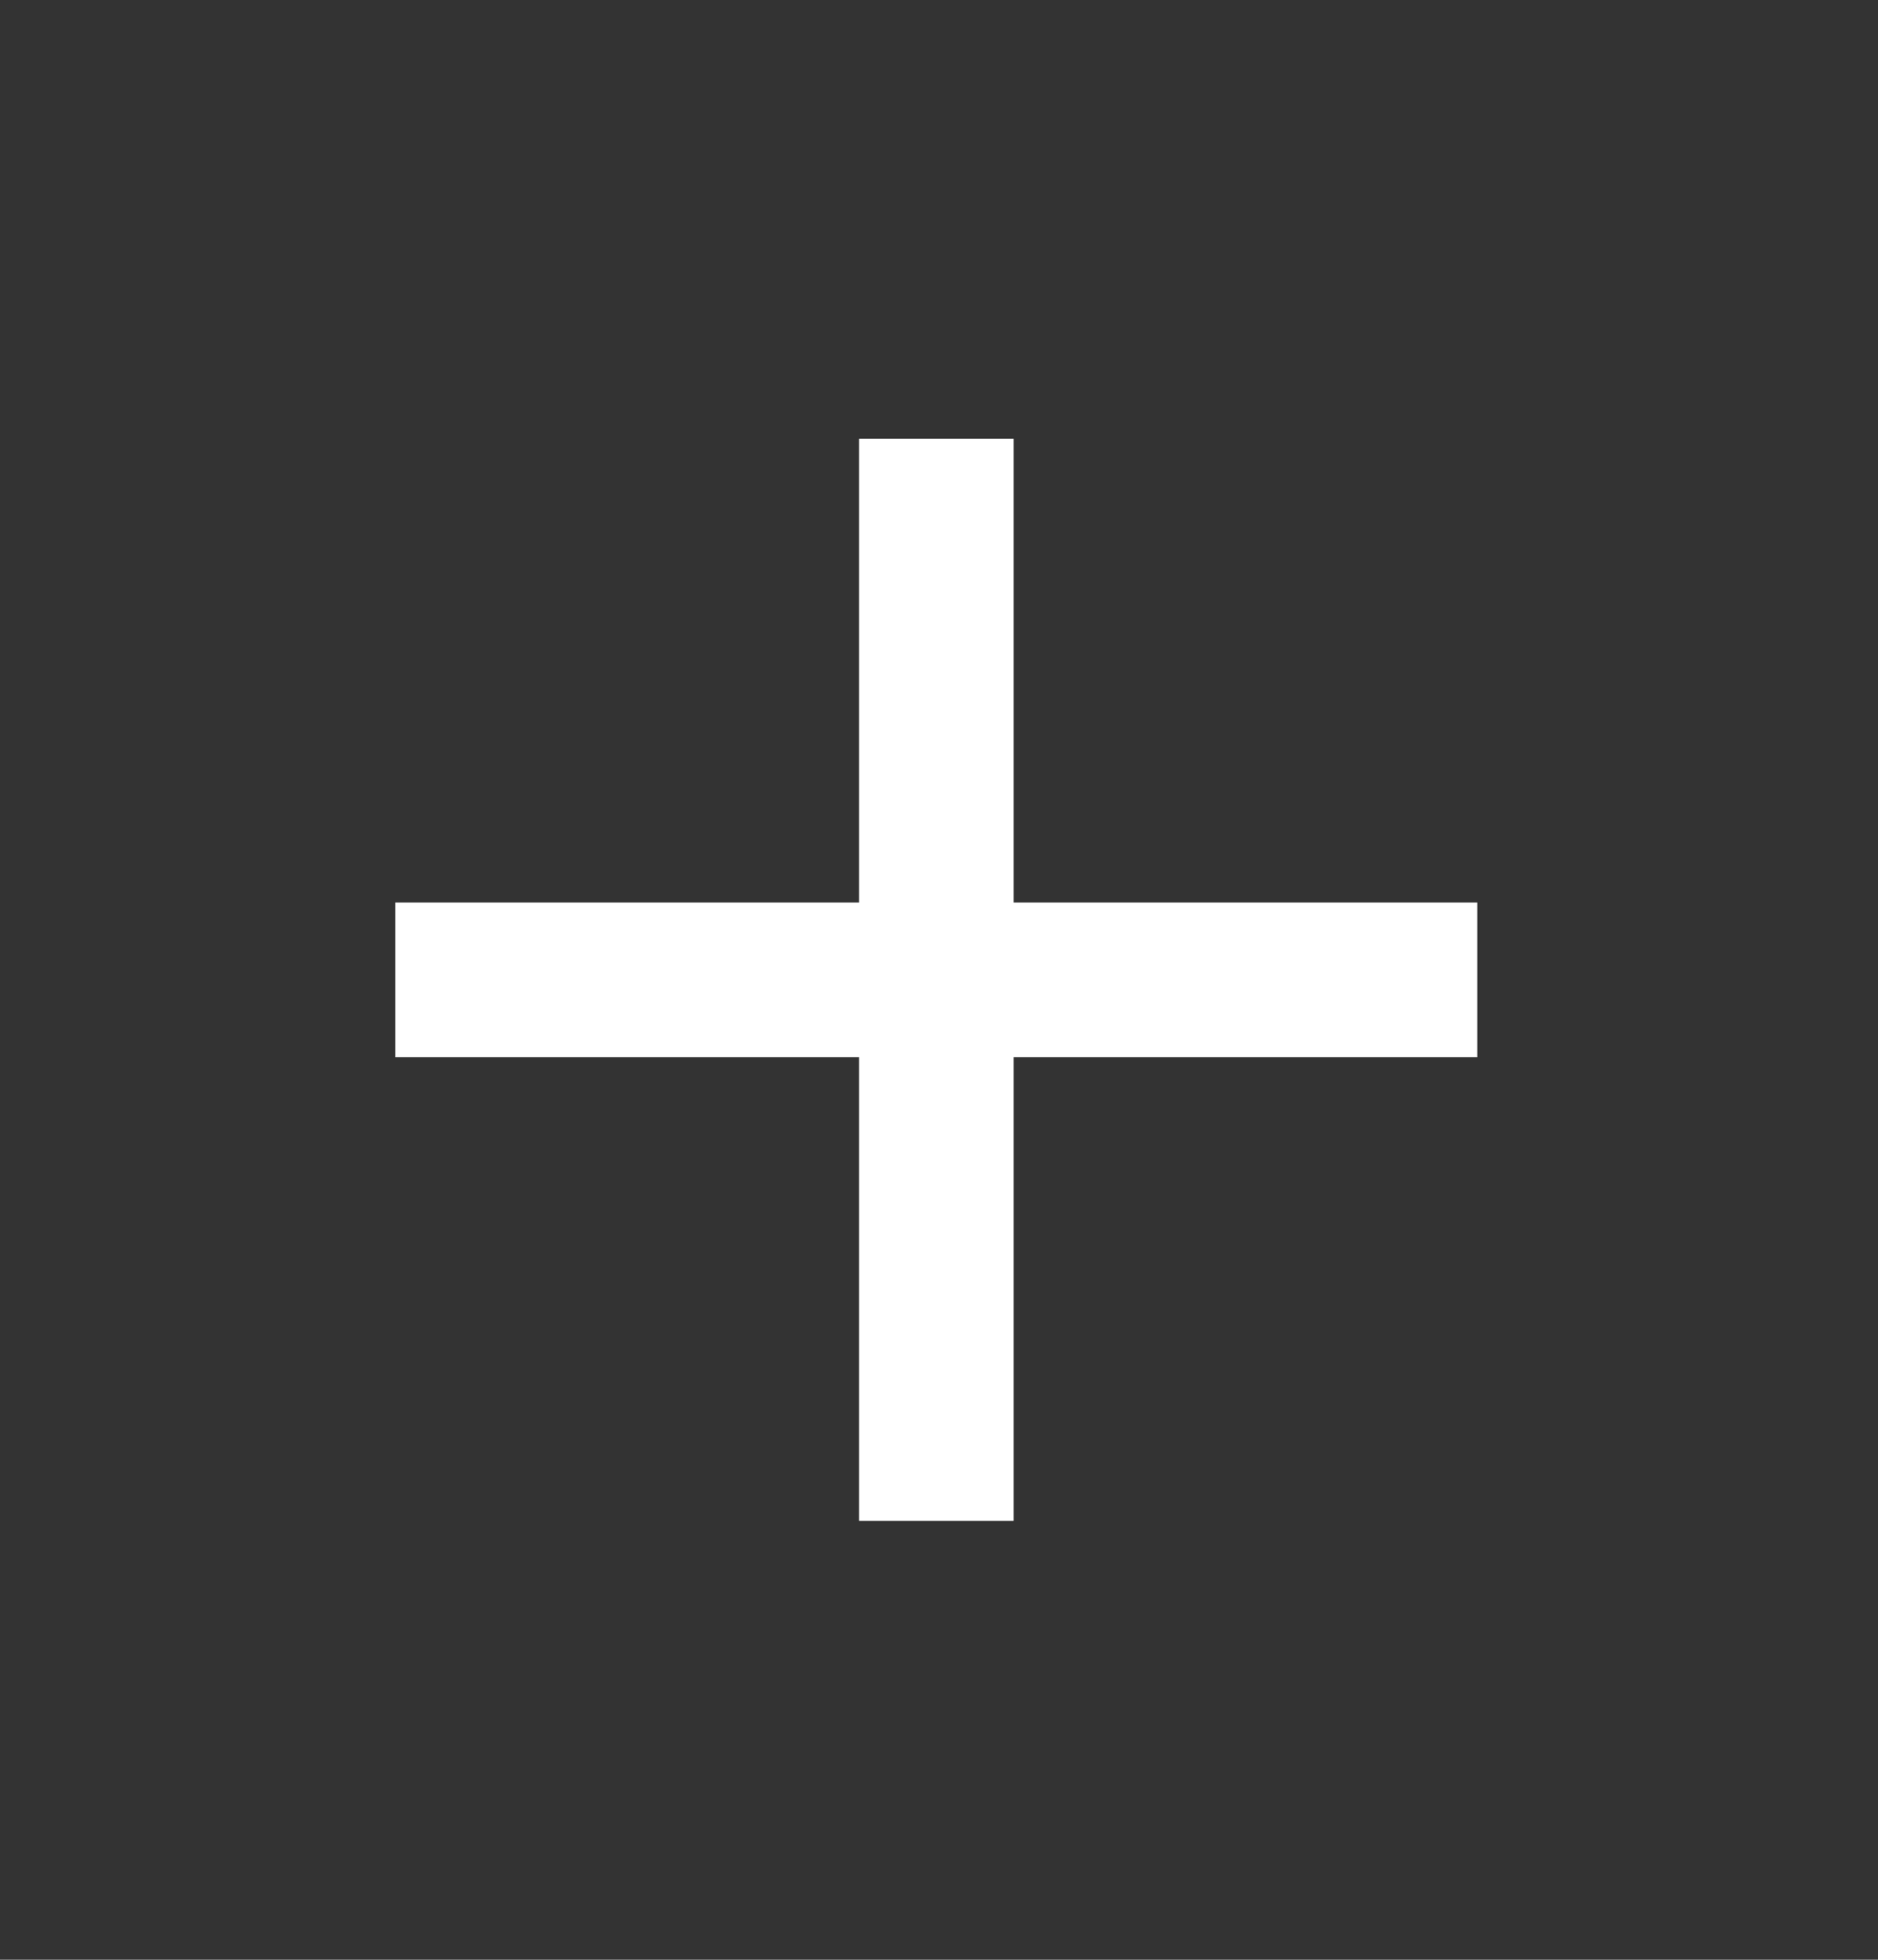 <svg width="23" height="24" viewBox="0 0 23 24" fill="none" xmlns="http://www.w3.org/2000/svg">
<rect x="0" y="0" width="23" height="24" fill="#333333" stroke="none"/>
<path d="M10.521 18.625V12.946H4.842V11.053H10.521V5.374H12.414V11.053H18.093V12.946H12.414V18.625H10.521Z" fill="white"/>
</svg>
